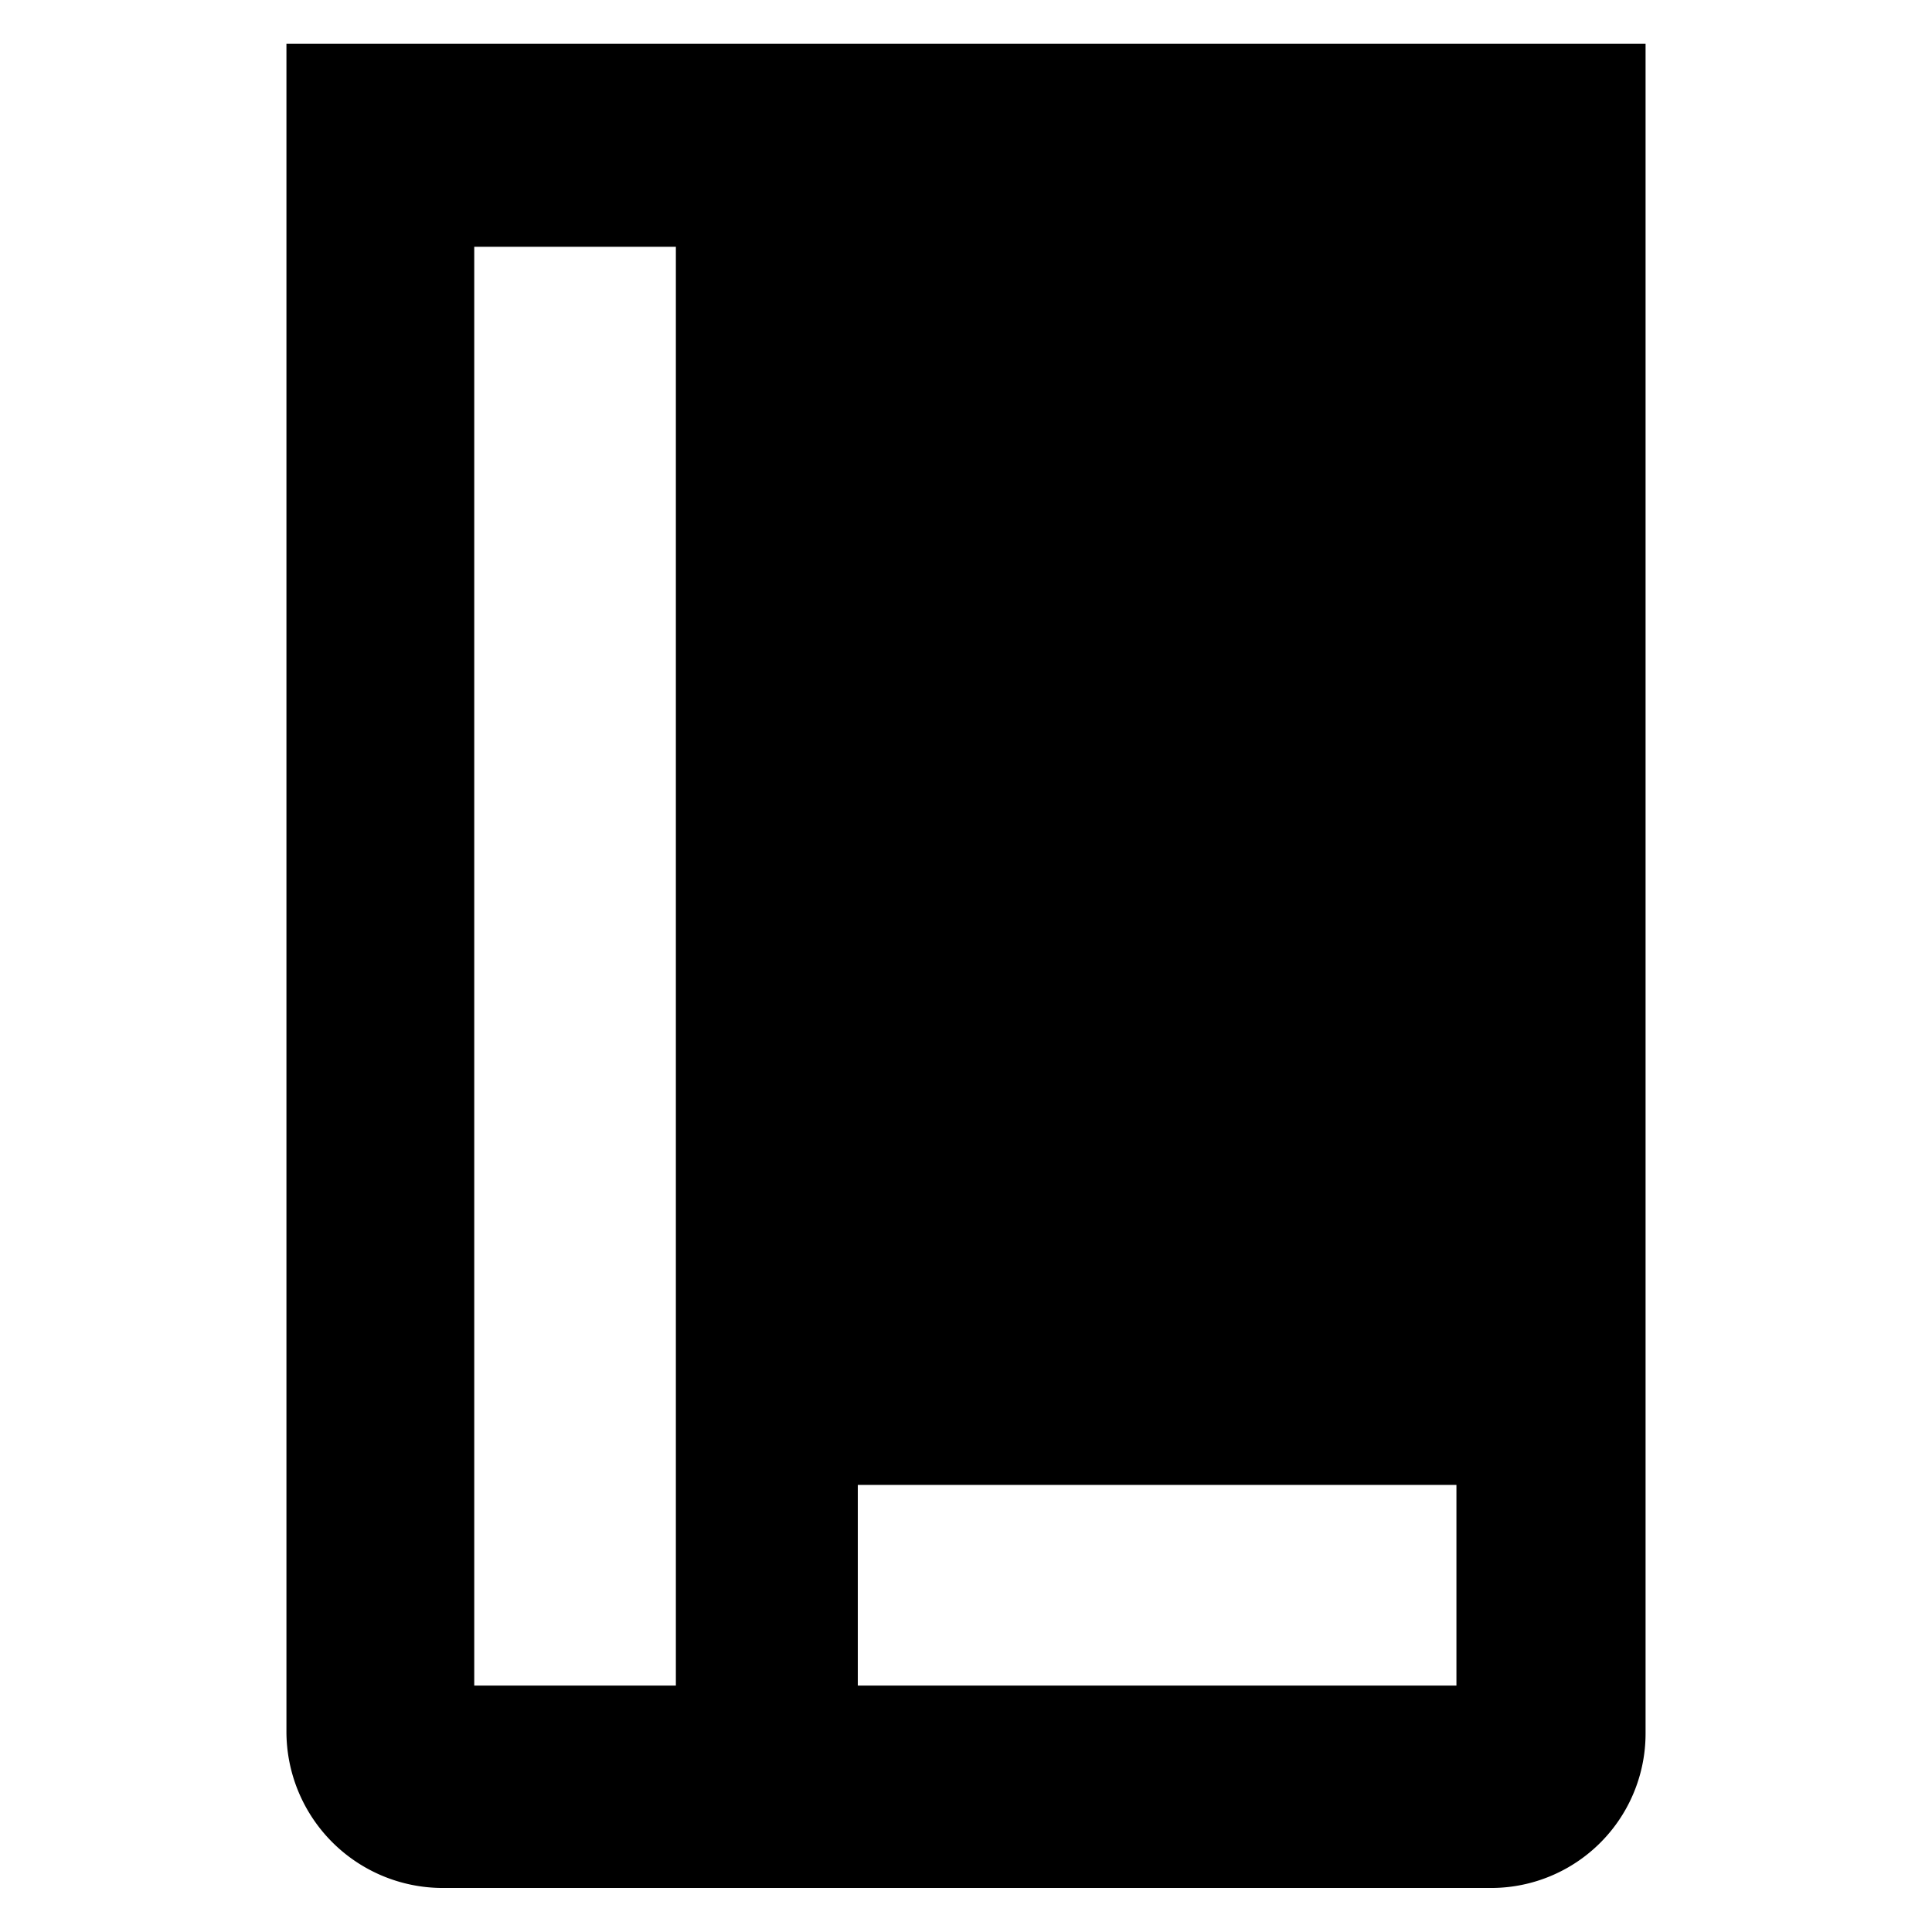 <svg id="Layer_1" data-name="Layer 1" xmlns="http://www.w3.org/2000/svg" viewBox="0 0 360 360"><g id="Layer_1-2" data-name="Layer 1-2"><path d="M53.374,8.164V322.551a29.139,29.139,0,0,0,29.032,29.245H277.841a28.786,28.786,0,0,0,28.786-28.786h0V8.164ZM125.938,150.33V314.085H88.368V45.981h37.57ZM271.385,314.085H159.839V276.691H271.385Z"/></g></svg>
